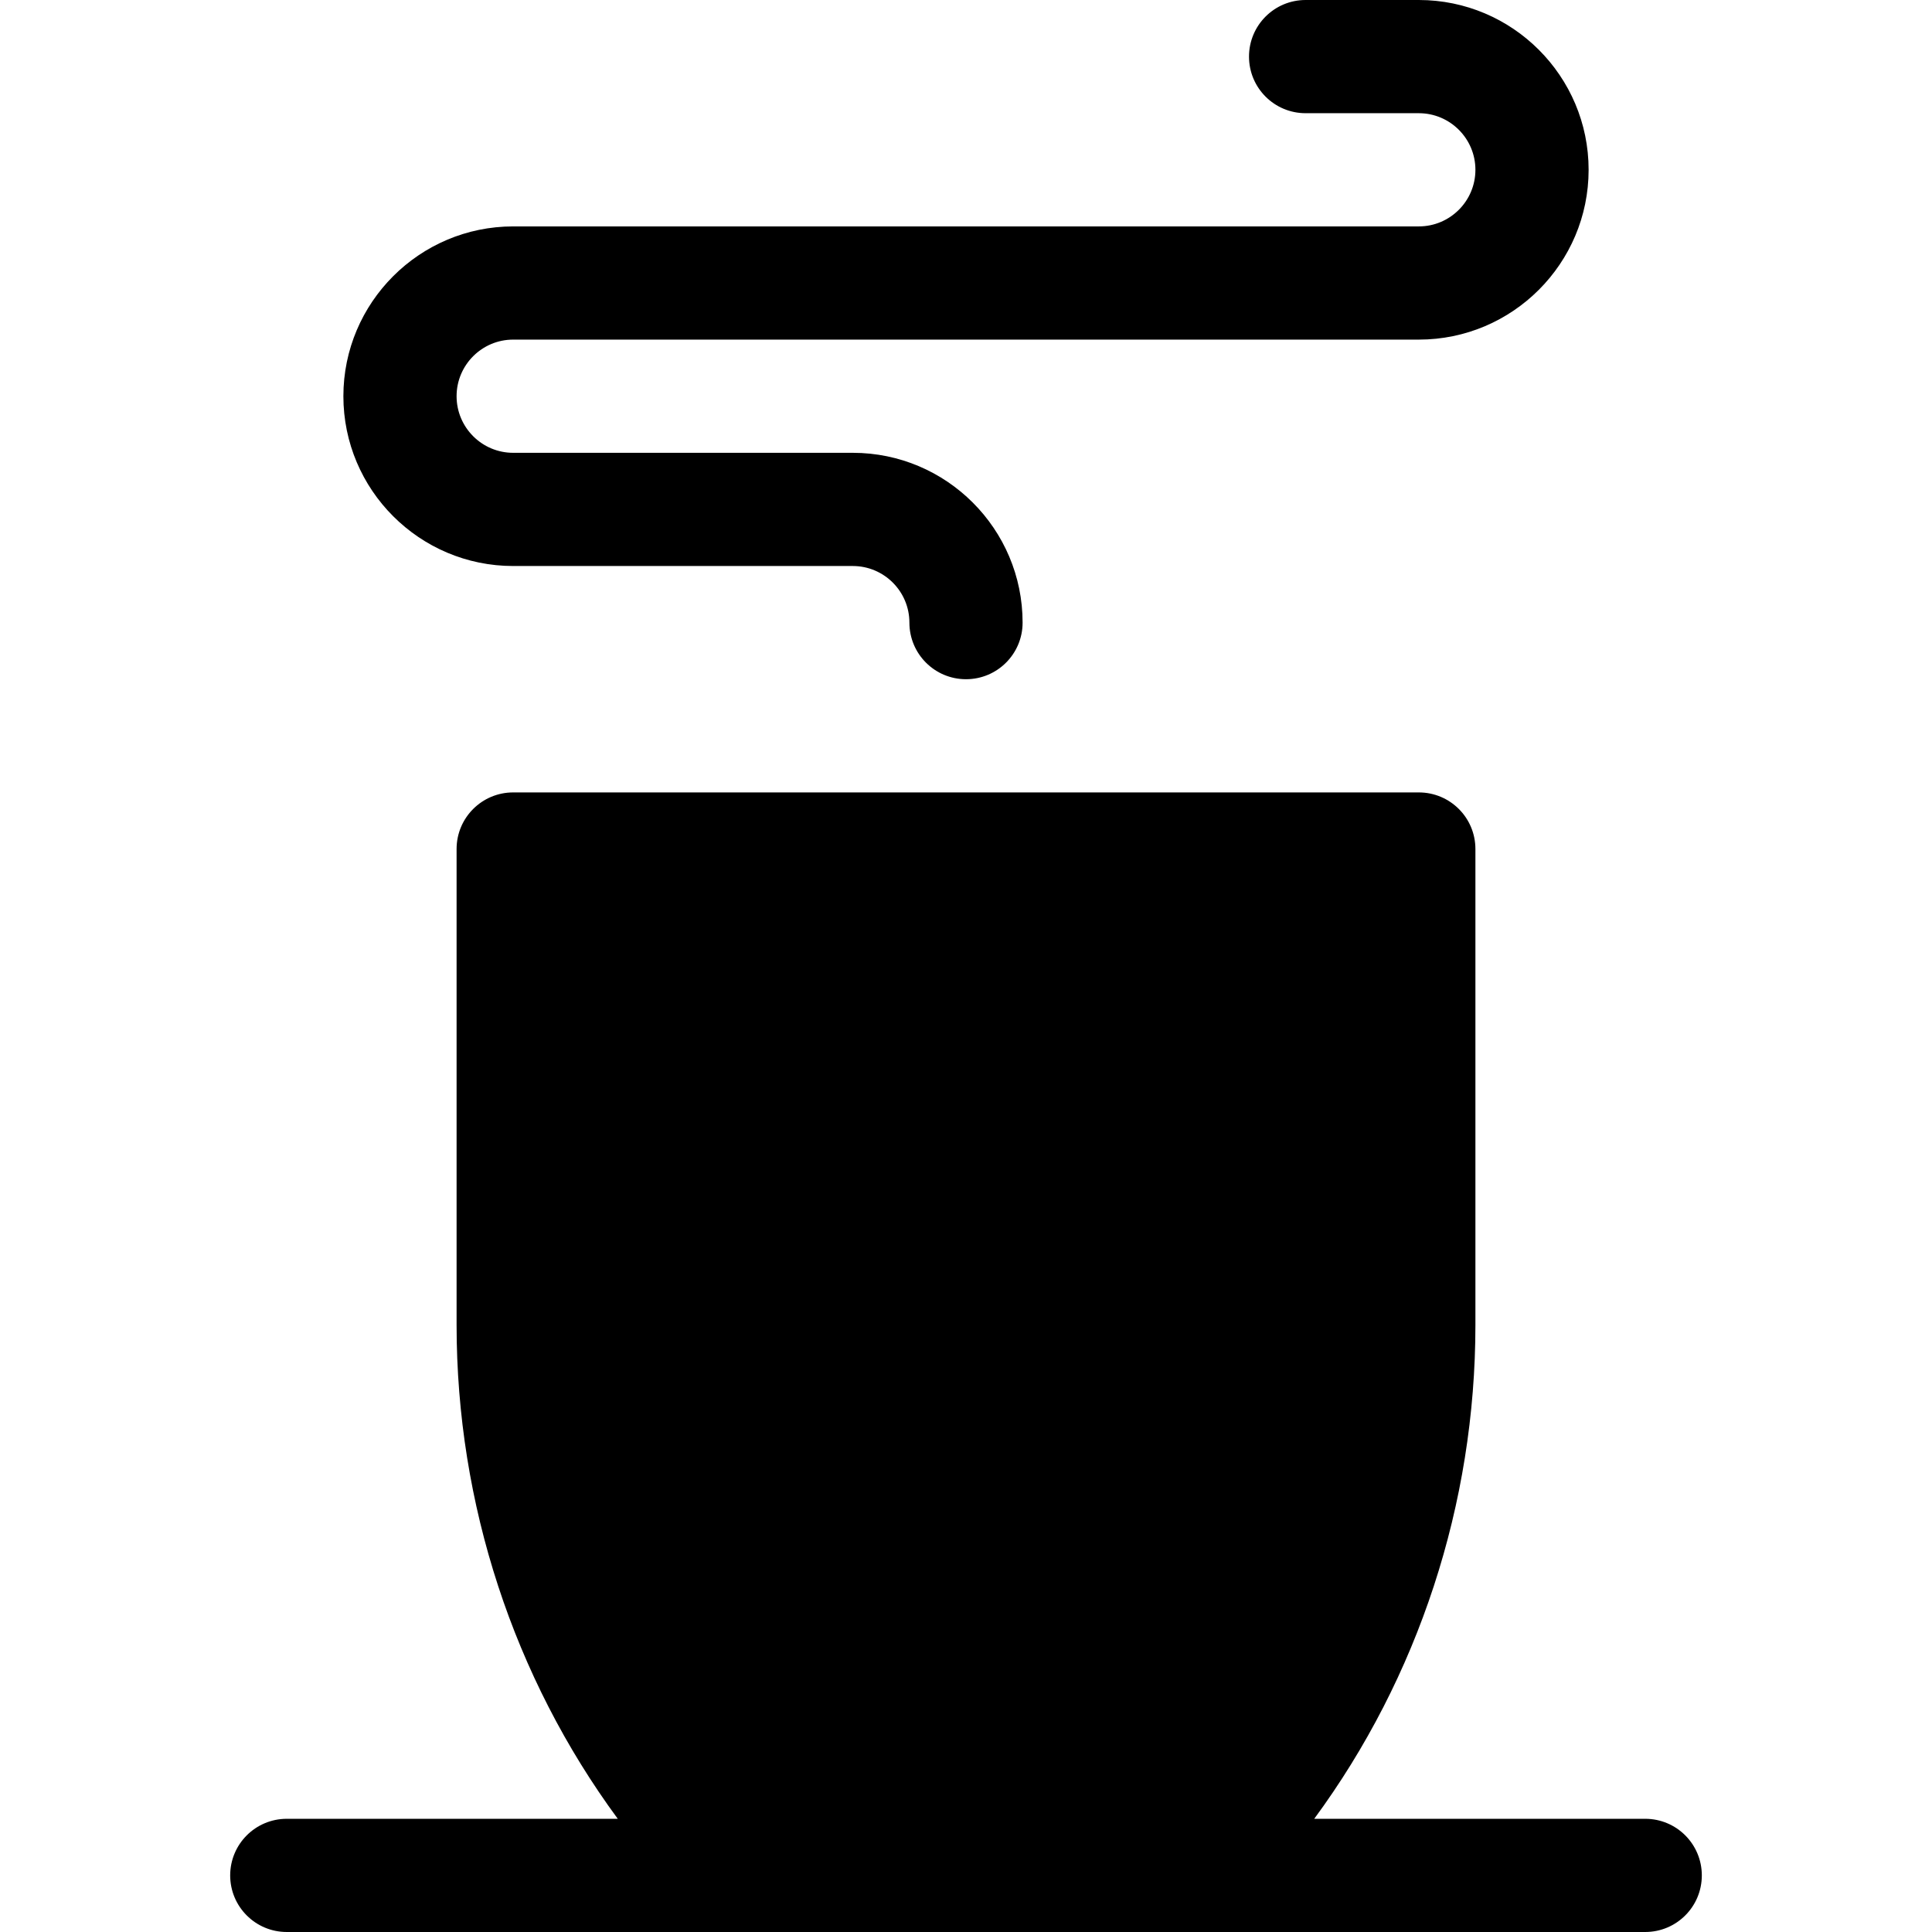 <svg id="Capa_1" enable-background="new 0 0 512 512" height="512" viewBox="0 0 512 512" width="512" xmlns="http://www.w3.org/2000/svg"><g><path d="m61 497c0 8.291 6.709 15 15 15h360c8.291 0 15-6.709 15-15s-6.709-15-15-15h-87.715c27.589-37.476 42.715-83.454 42.715-130.858v-126.142c0-8.291-6.709-15-15-15h-240c-8.291 0-15 6.709-15 15v126.142c0 47.404 15.126 93.382 42.715 130.858h-87.715c-8.291 0-15 6.709-15 15z"/><path d="m91 105c0 24.814 20.186 45 45 45h90c8.276 0 15 6.724 15 15 0 8.291 6.709 15 15 15s15-6.709 15-15c0-24.814-20.186-45-45-45h-90c-8.276 0-15-6.724-15-15s6.724-15 15-15h240c24.814 0 45-20.186 45-45s-20.186-45-45-45h-30c-8.291 0-15 6.709-15 15s6.709 15 15 15h30c8.276 0 15 6.724 15 15s-6.724 15-15 15h-240c-24.814 0-45 20.186-45 45z"/></g></svg>